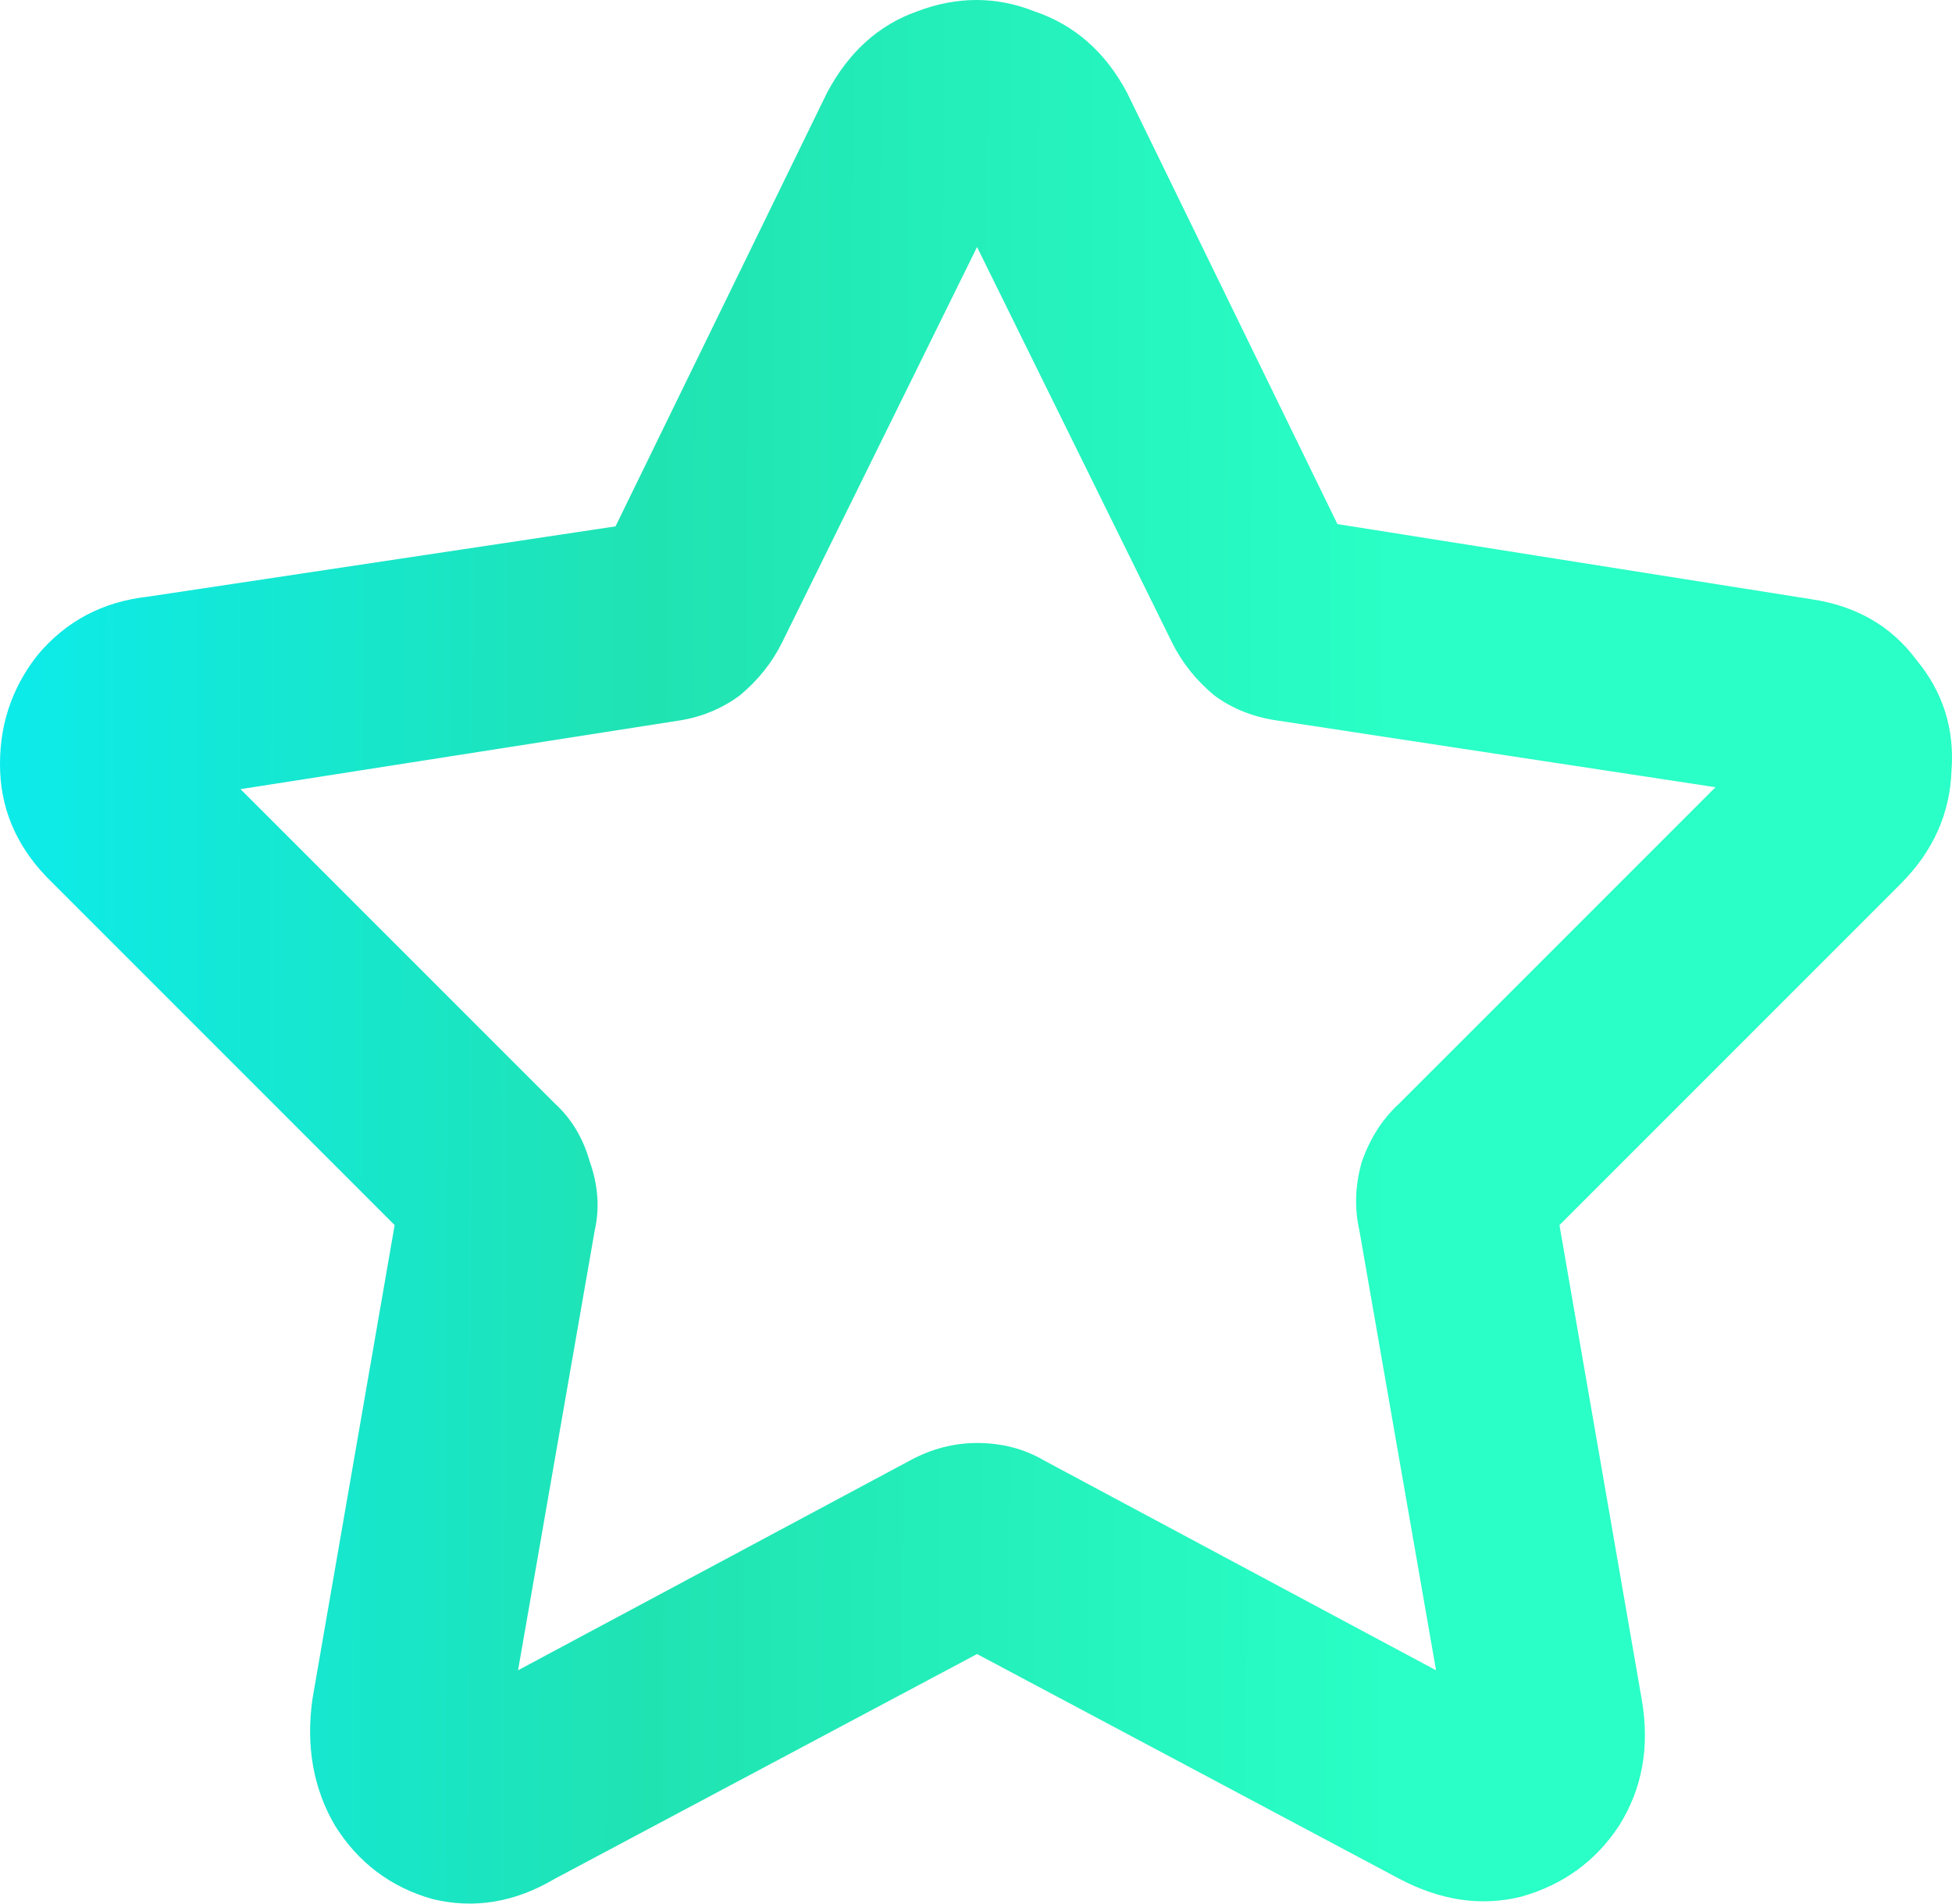<svg width="40" height="39" viewBox="0 0 40 39" fill="none" xmlns="http://www.w3.org/2000/svg">
<path d="M11.369 38.491C10.55 38.976 9.714 39.114 8.86 38.906C8.007 38.664 7.341 38.162 6.864 37.401C6.42 36.64 6.266 35.775 6.403 34.806L8.195 24.476C8.195 24.406 8.195 24.406 8.195 24.476C8.229 24.51 8.246 24.579 8.246 24.683C8.28 24.856 8.314 25.029 8.348 25.202C8.417 25.375 8.468 25.479 8.502 25.514L1.078 18.09C0.396 17.433 0.037 16.672 0.003 15.806C-0.031 14.907 0.225 14.111 0.771 13.419C1.351 12.726 2.102 12.329 3.024 12.225L12.7 10.771C12.461 11.187 12.325 11.411 12.29 11.446L16.95 1.895C17.393 1.064 18.008 0.51 18.793 0.233C19.612 -0.078 20.414 -0.078 21.199 0.233C22.018 0.51 22.65 1.064 23.093 1.895L27.752 11.446C27.582 11.204 27.428 10.961 27.291 10.719L37.121 12.277C38.043 12.415 38.76 12.83 39.272 13.522C39.818 14.18 40.057 14.941 39.989 15.806C39.955 16.672 39.613 17.433 38.965 18.09L31.541 25.514C31.439 25.583 31.456 25.392 31.592 24.943C31.729 24.493 31.814 24.337 31.848 24.476L33.64 34.806C33.811 35.775 33.657 36.64 33.179 37.401C32.701 38.128 32.036 38.612 31.183 38.855C30.363 39.062 29.527 38.941 28.674 38.491L19.407 33.56C19.27 33.49 19.339 33.456 19.612 33.456C19.885 33.421 20.158 33.421 20.431 33.456C20.704 33.456 20.772 33.49 20.636 33.56L11.369 38.491ZM18.639 29.926C19.083 29.684 19.544 29.563 20.021 29.563C20.533 29.563 20.994 29.684 21.404 29.926L30.619 34.858C30.892 34.996 30.944 35.169 30.773 35.377C30.637 35.584 30.415 35.723 30.107 35.792C29.834 35.861 29.681 35.757 29.647 35.48L27.855 25.202C27.752 24.752 27.769 24.285 27.906 23.801C28.077 23.316 28.333 22.918 28.674 22.607L36.098 15.184C36.302 14.976 36.49 14.993 36.661 15.236C36.831 15.443 36.9 15.685 36.865 15.962C36.831 16.239 36.695 16.36 36.456 16.326L26.216 14.768C25.704 14.699 25.261 14.526 24.885 14.249C24.51 13.938 24.22 13.574 24.015 13.159L19.407 3.815C19.27 3.573 19.339 3.4 19.612 3.296C19.885 3.192 20.158 3.192 20.431 3.296C20.704 3.4 20.772 3.573 20.636 3.815L16.028 13.159C15.823 13.574 15.533 13.938 15.158 14.249C14.782 14.526 14.355 14.699 13.878 14.768L3.587 16.378C3.314 16.412 3.16 16.291 3.126 16.014C3.126 15.703 3.211 15.443 3.382 15.236C3.553 14.993 3.74 14.976 3.945 15.184L11.369 22.607C11.71 22.918 11.949 23.316 12.086 23.801C12.256 24.285 12.29 24.752 12.188 25.202L10.396 35.48C10.362 35.757 10.209 35.861 9.935 35.792C9.662 35.723 9.441 35.584 9.27 35.377C9.133 35.169 9.185 34.996 9.423 34.858L18.639 29.926Z" fill="url(#paint0_linear_171_750)"/>
<defs>
<linearGradient id="paint0_linear_171_750" x1="-0.263" y1="25.118" x2="28.566" y2="25.216" gradientUnits="userSpaceOnUse">
<stop stop-color="#0CEBEB"/>
<stop offset="0.472" stop-color="#20E3B2"/>
<stop offset="1" stop-color="#29FFC6"/>
</linearGradient>
</defs>
</svg>
